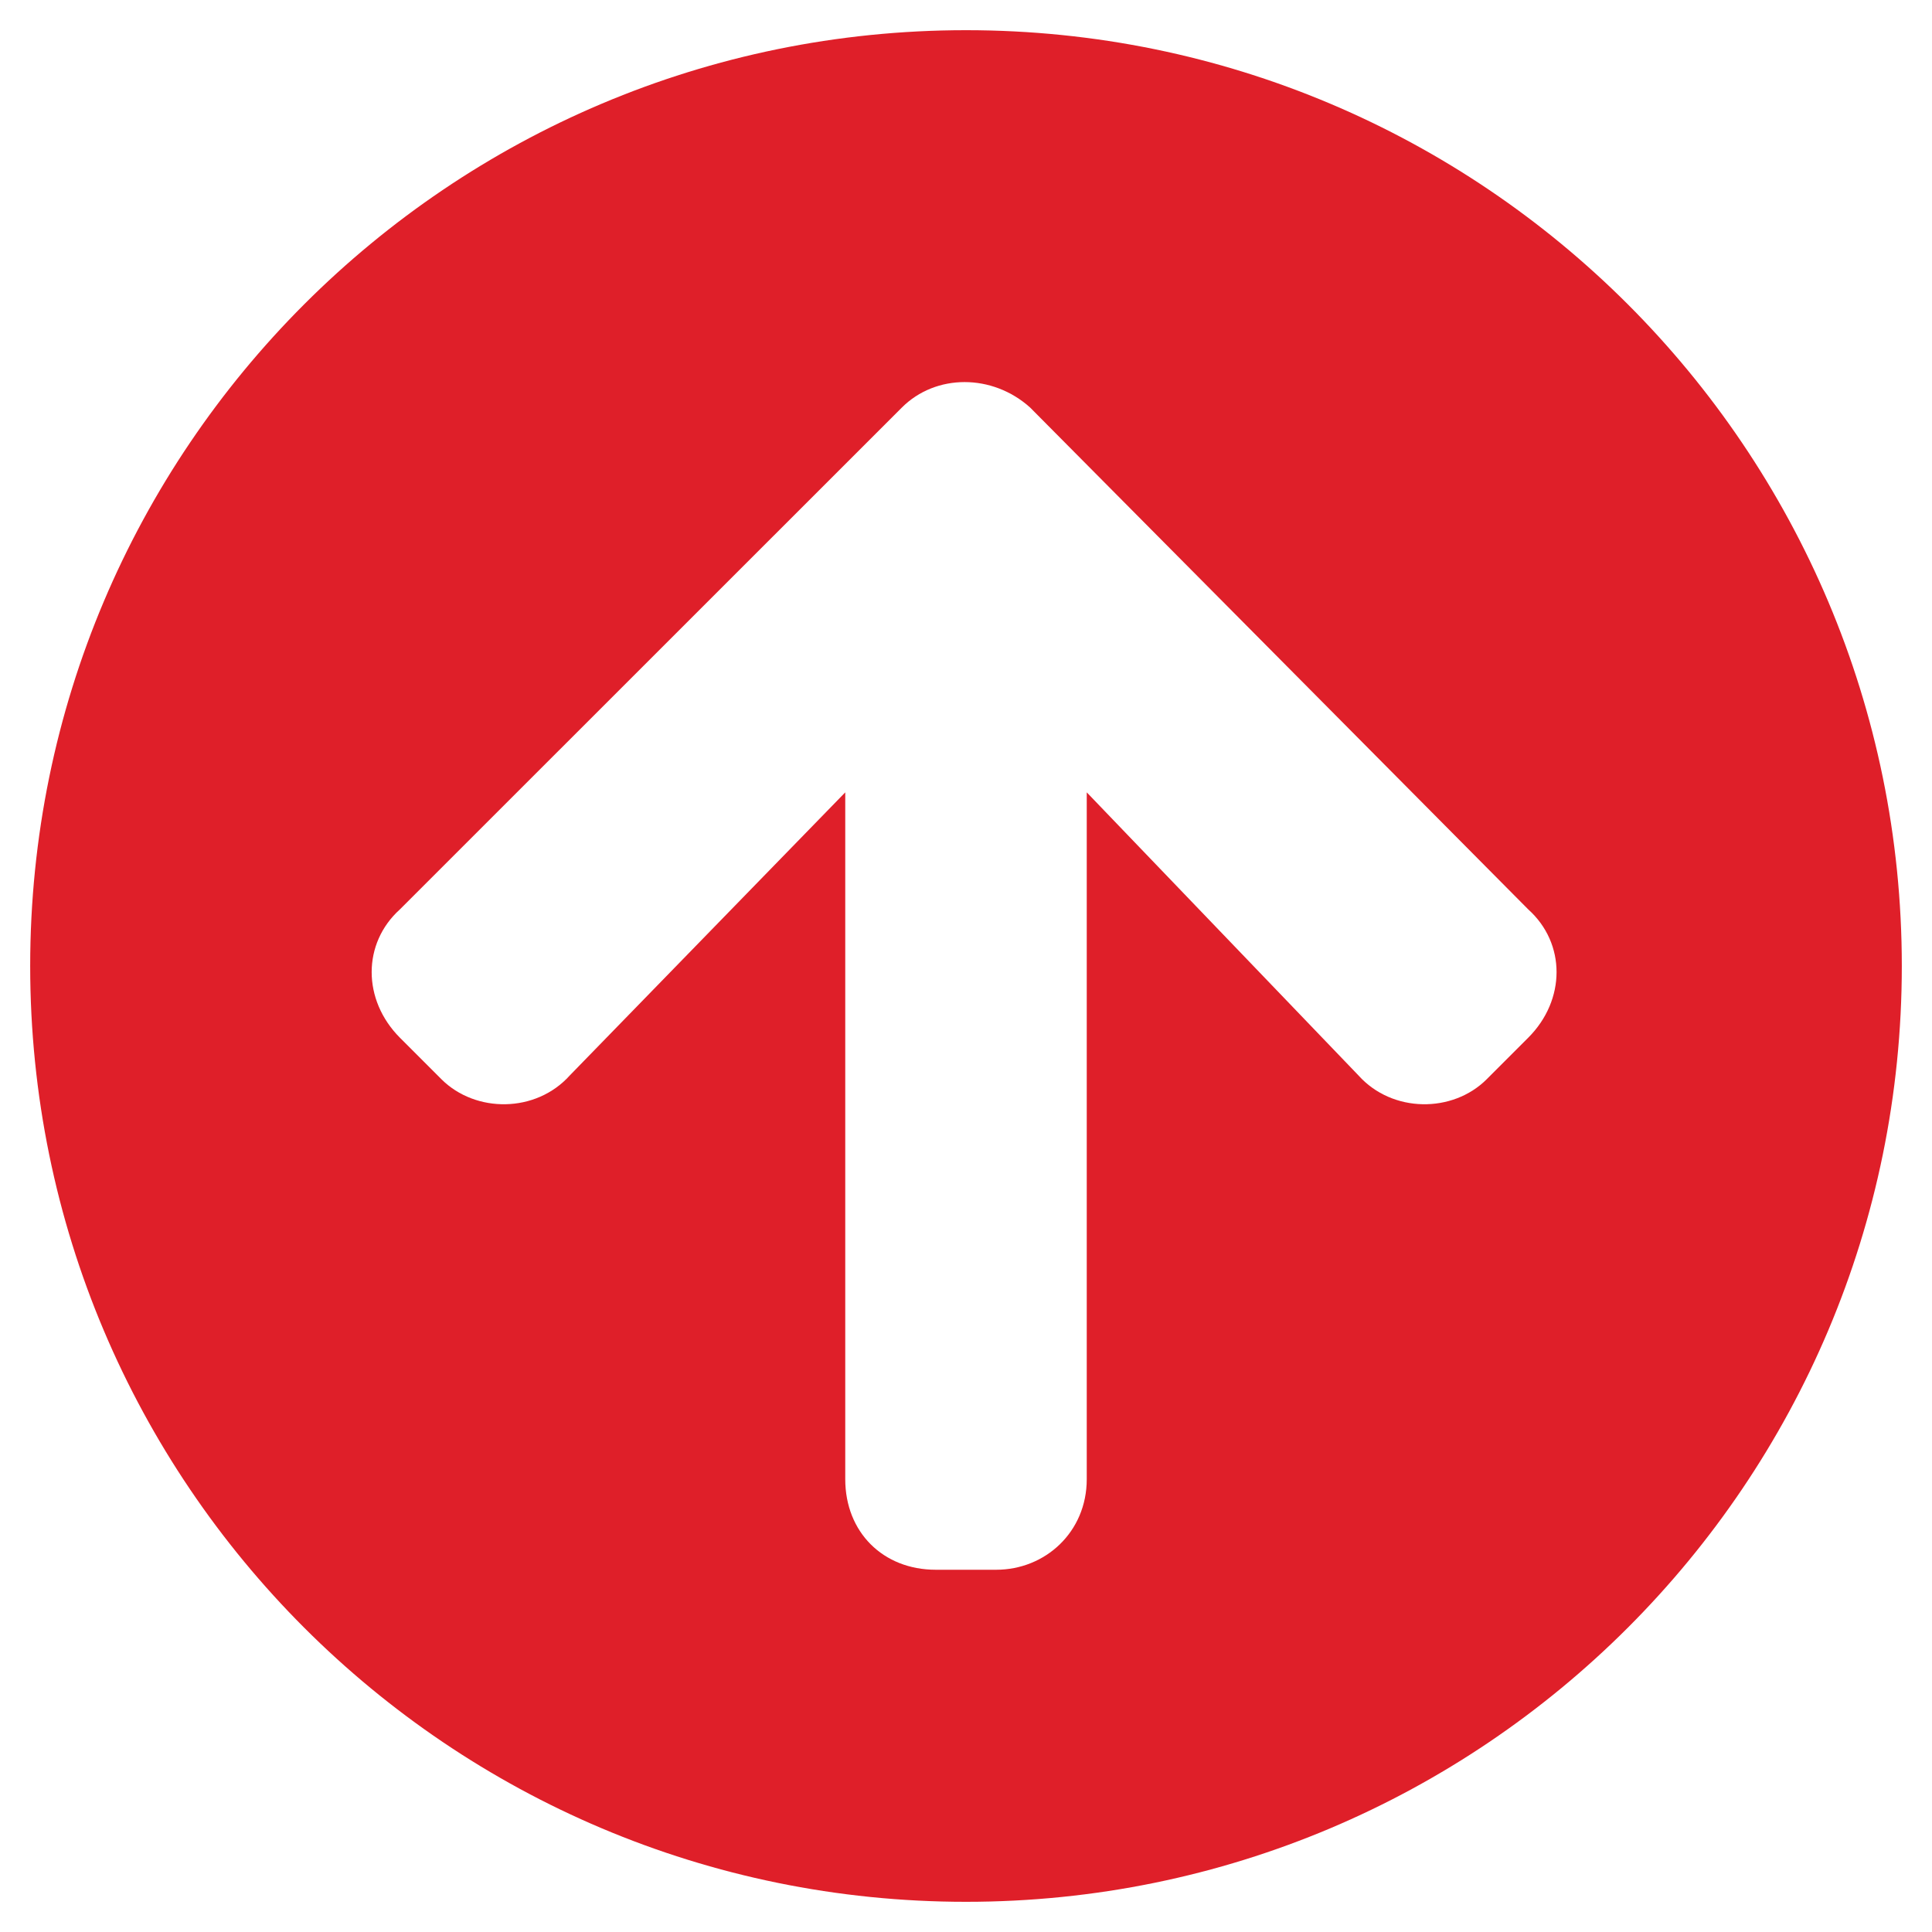 <svg width="16" height="16" viewBox="0 0 16 16" fill="none" xmlns="http://www.w3.org/2000/svg">
    <path
        d="M0.25 8C0.25 12.281 3.719 15.75 8 15.75C12.281 15.75 15.75 12.281 15.75 8C15.75 3.719 12.281 0.25 8 0.25C3.719 0.25 0.25 3.719 0.25 8ZM4.719 8.906C4.438 9.219 3.938 9.219 3.656 8.938L3.312 8.594C3 8.281 3 7.812 3.312 7.531L7.469 3.375C7.75 3.094 8.219 3.094 8.531 3.375L12.656 7.531C12.969 7.812 12.969 8.281 12.656 8.594L12.312 8.938C12.031 9.219 11.531 9.219 11.25 8.906L9 6.562V12.25C9 12.688 8.656 13 8.25 13H7.75C7.312 13 7 12.688 7 12.25V6.562L4.719 8.906Z"
        fill="#DF1F29" />
</svg>
